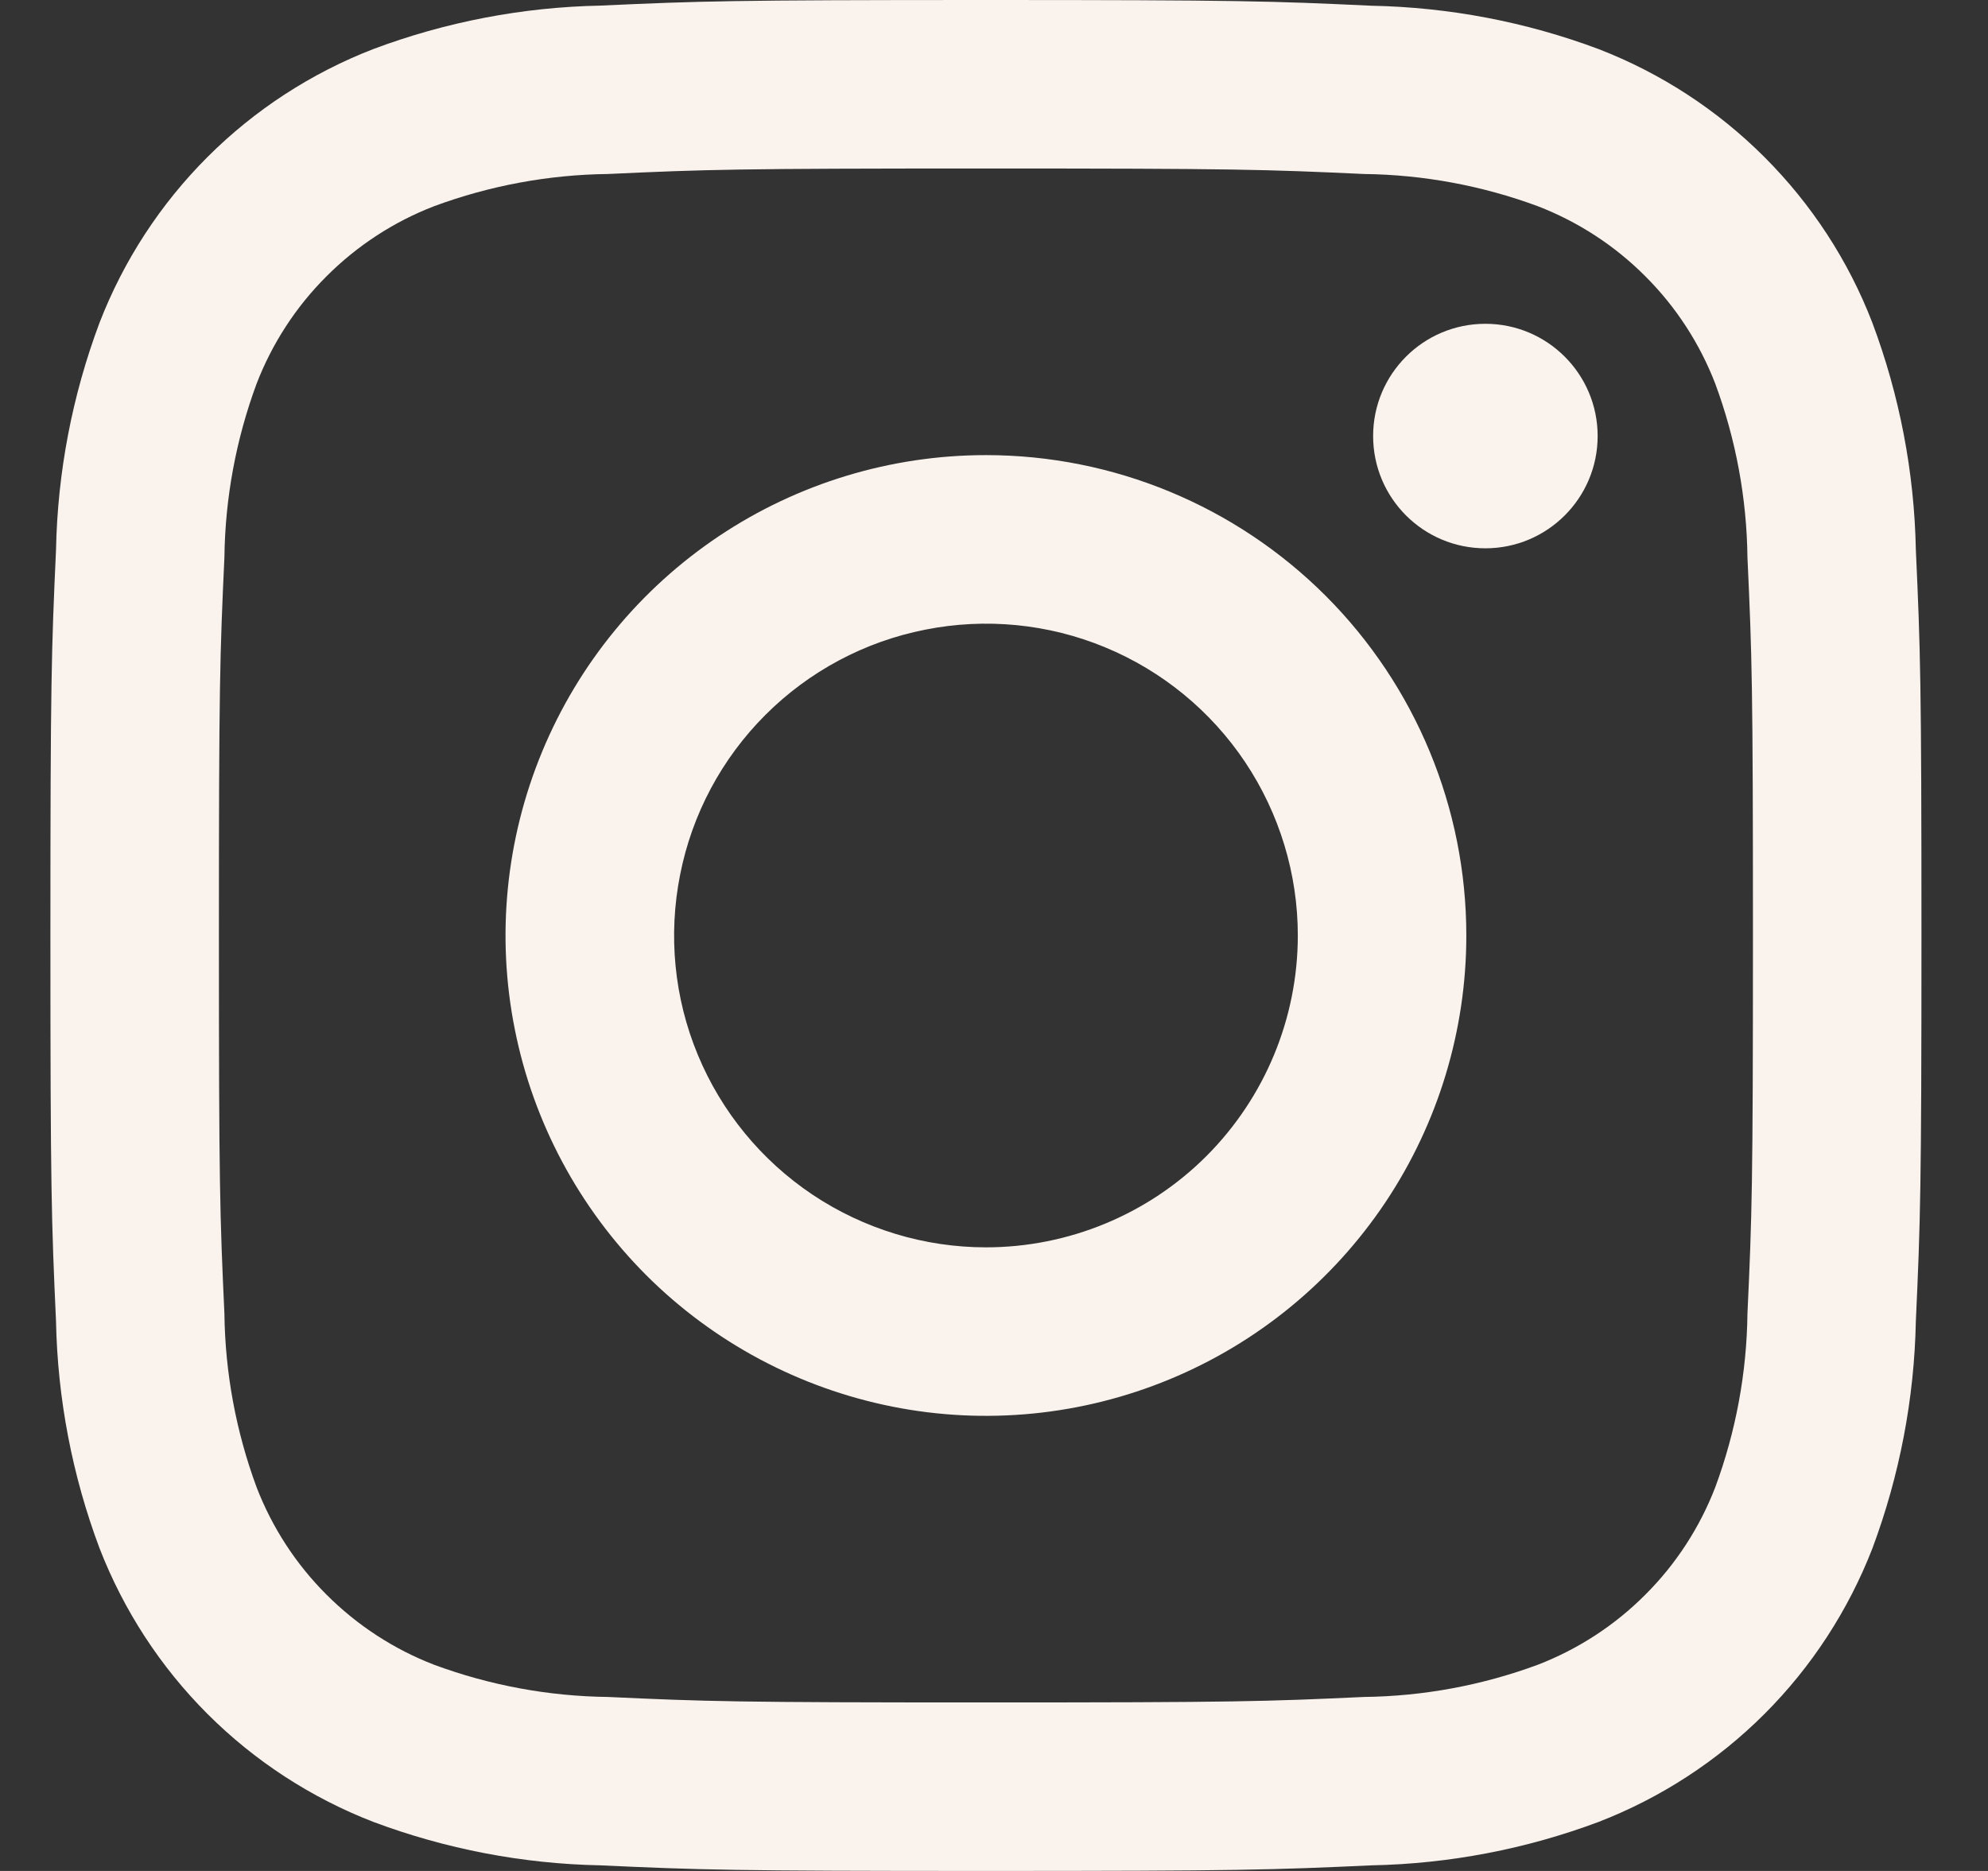 <svg width="17" height="16" viewBox="0 0 17 16" fill="none" xmlns="http://www.w3.org/2000/svg">
<rect x="0" y="0" width="17" height="16" fill="#333333" stroke="none"/>
<path d="M12.702 4.689C13.232 4.689 13.662 4.259 13.662 3.729C13.662 3.199 13.232 2.769 12.702 2.769C12.171 2.769 11.742 3.199 11.742 3.729C11.742 4.259 12.171 4.689 12.702 4.689Z" fill="#F9F2ED"/>
<path d="M8.431 3.892C7.619 3.892 6.824 4.133 6.149 4.584C5.473 5.036 4.947 5.677 4.636 6.428C4.325 7.179 4.243 8.005 4.402 8.801C4.56 9.598 4.952 10.33 5.526 10.905C6.101 11.479 6.833 11.87 7.63 12.029C8.426 12.188 9.252 12.106 10.003 11.795C10.754 11.484 11.395 10.958 11.847 10.282C12.298 9.607 12.539 8.812 12.539 8C12.539 6.91 12.106 5.866 11.336 5.095C10.565 4.325 9.521 3.892 8.431 3.892ZM8.431 10.667C7.904 10.667 7.388 10.51 6.949 10.217C6.511 9.924 6.169 9.508 5.967 9.02C5.765 8.533 5.713 7.997 5.816 7.48C5.918 6.962 6.172 6.487 6.545 6.114C6.918 5.741 7.393 5.487 7.911 5.385C8.428 5.282 8.964 5.334 9.451 5.536C9.939 5.738 10.355 6.08 10.648 6.518C10.941 6.957 11.098 7.473 11.098 8C11.098 8.707 10.817 9.385 10.317 9.886C9.817 10.386 9.138 10.667 8.431 10.667Z" fill="#F9F2ED"/>
<path d="M8.431 1.441C10.567 1.441 10.82 1.449 11.664 1.488C12.171 1.494 12.673 1.587 13.149 1.763C13.494 1.896 13.808 2.1 14.069 2.362C14.331 2.623 14.535 2.937 14.668 3.282C14.844 3.758 14.937 4.26 14.943 4.767C14.982 5.611 14.99 5.864 14.99 8.001C14.99 10.137 14.982 10.389 14.943 11.233C14.937 11.74 14.844 12.242 14.668 12.718C14.535 13.063 14.331 13.377 14.069 13.638C13.808 13.9 13.494 14.104 13.149 14.237C12.673 14.413 12.171 14.506 11.664 14.512C10.82 14.551 10.567 14.559 8.431 14.559C6.295 14.559 6.042 14.551 5.198 14.512C4.691 14.506 4.189 14.413 3.713 14.237C3.368 14.104 3.055 13.9 2.793 13.638C2.531 13.377 2.327 13.063 2.194 12.718C2.018 12.242 1.925 11.74 1.919 11.233C1.88 10.389 1.872 10.136 1.872 8C1.872 5.864 1.88 5.611 1.919 4.767C1.925 4.26 2.018 3.758 2.194 3.282C2.327 2.937 2.531 2.623 2.793 2.362C3.055 2.1 3.368 1.896 3.713 1.763C4.189 1.587 4.691 1.494 5.198 1.488C6.042 1.449 6.295 1.441 8.431 1.441ZM8.431 0C6.258 0 5.986 0.009 5.132 0.048C4.469 0.061 3.812 0.187 3.191 0.42C2.66 0.626 2.177 0.94 1.774 1.343C1.371 1.746 1.057 2.228 0.851 2.76C0.618 3.382 0.492 4.038 0.479 4.702C0.44 5.555 0.431 5.827 0.431 8C0.431 10.173 0.44 10.445 0.479 11.299C0.492 11.962 0.618 12.619 0.851 13.24C1.057 13.771 1.371 14.254 1.774 14.657C2.177 15.06 2.66 15.374 3.191 15.58C3.813 15.813 4.469 15.939 5.133 15.952C5.986 15.991 6.258 16 8.431 16C10.604 16 10.876 15.991 11.73 15.952C12.393 15.939 13.05 15.813 13.672 15.58C14.203 15.374 14.686 15.06 15.089 14.657C15.492 14.254 15.806 13.771 16.012 13.24C16.244 12.618 16.37 11.962 16.383 11.298C16.422 10.445 16.431 10.173 16.431 8C16.431 5.827 16.422 5.555 16.383 4.701C16.37 4.038 16.244 3.381 16.011 2.76C15.806 2.228 15.491 1.746 15.088 1.343C14.685 0.94 14.203 0.626 13.671 0.42C13.049 0.187 12.393 0.062 11.729 0.049C10.876 0.009 10.604 0 8.431 0Z" fill="#F9F2ED"/>
</svg>
